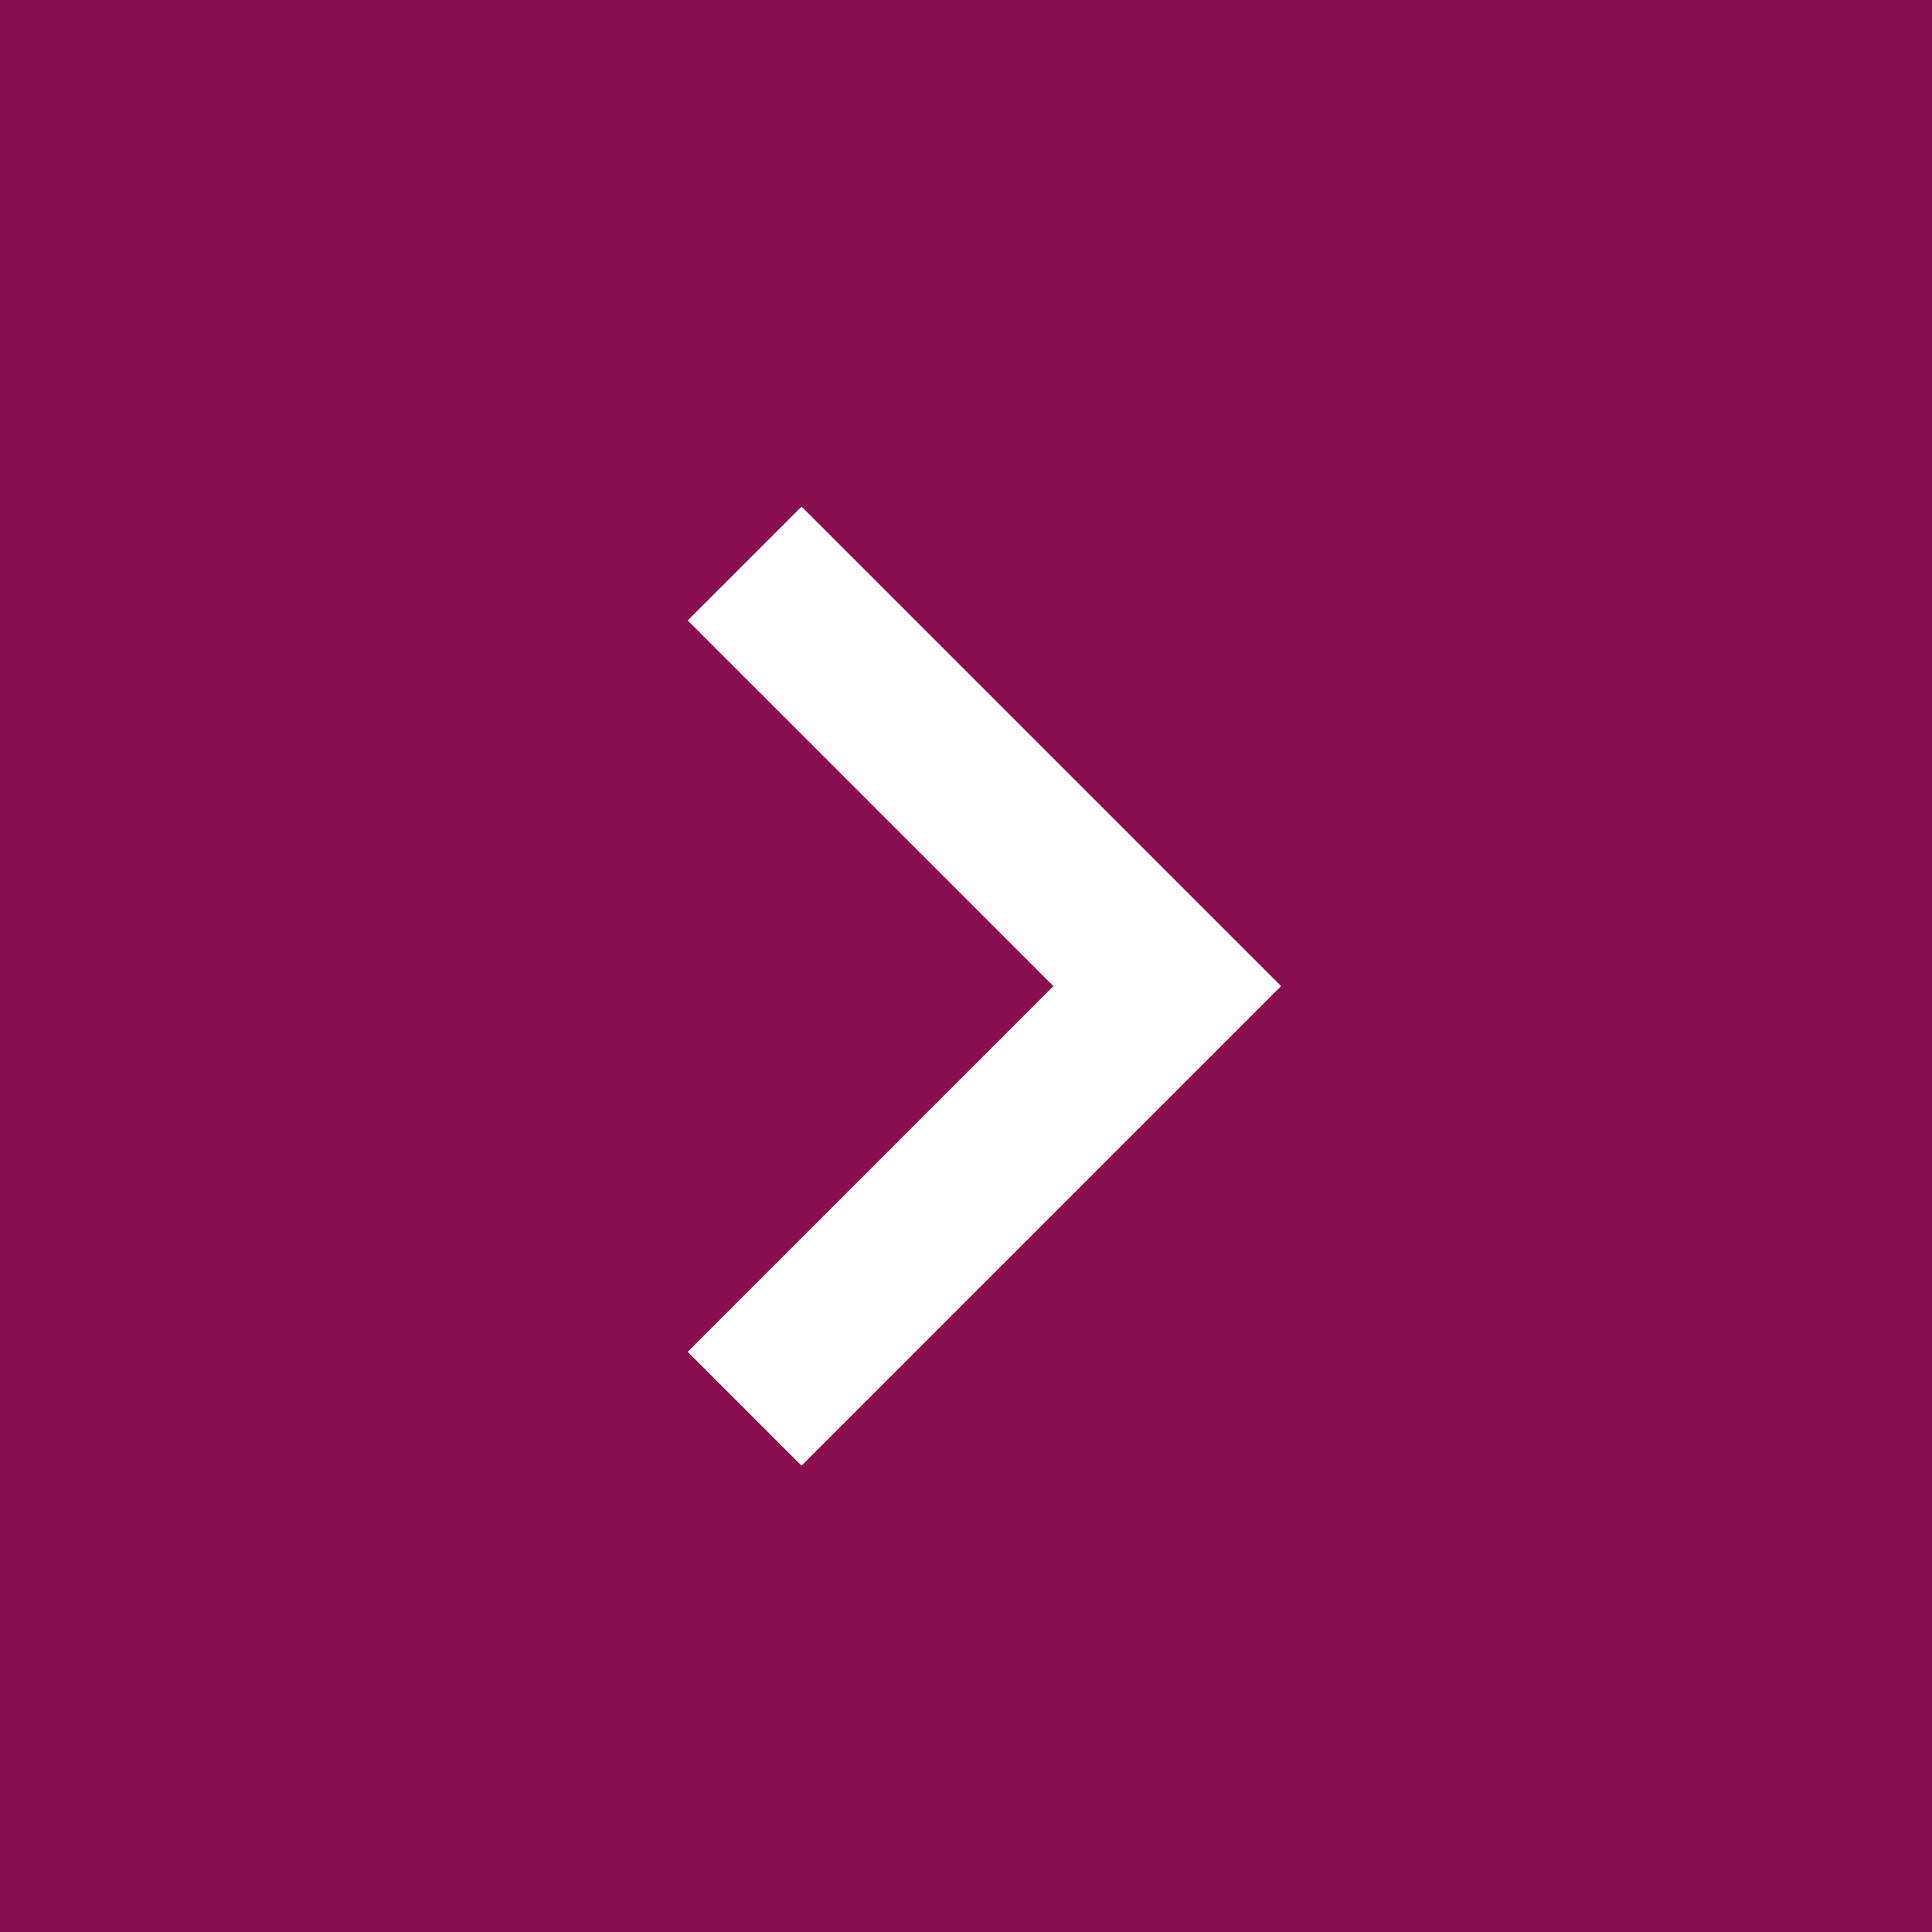<svg width="48" height="48" viewBox="0 0 48 48" fill="none" xmlns="http://www.w3.org/2000/svg">
<rect x="0" y="0" width="48" height="48" fill="#808080" stroke="none"/>
<rect width="48" height="48" transform="matrix(-1 0 0 1 48 0)" fill="#880E4F"/>
<path d="M18.5 14L29 24.5L18.5 35" stroke="white" stroke-width="4"/>
</svg>
